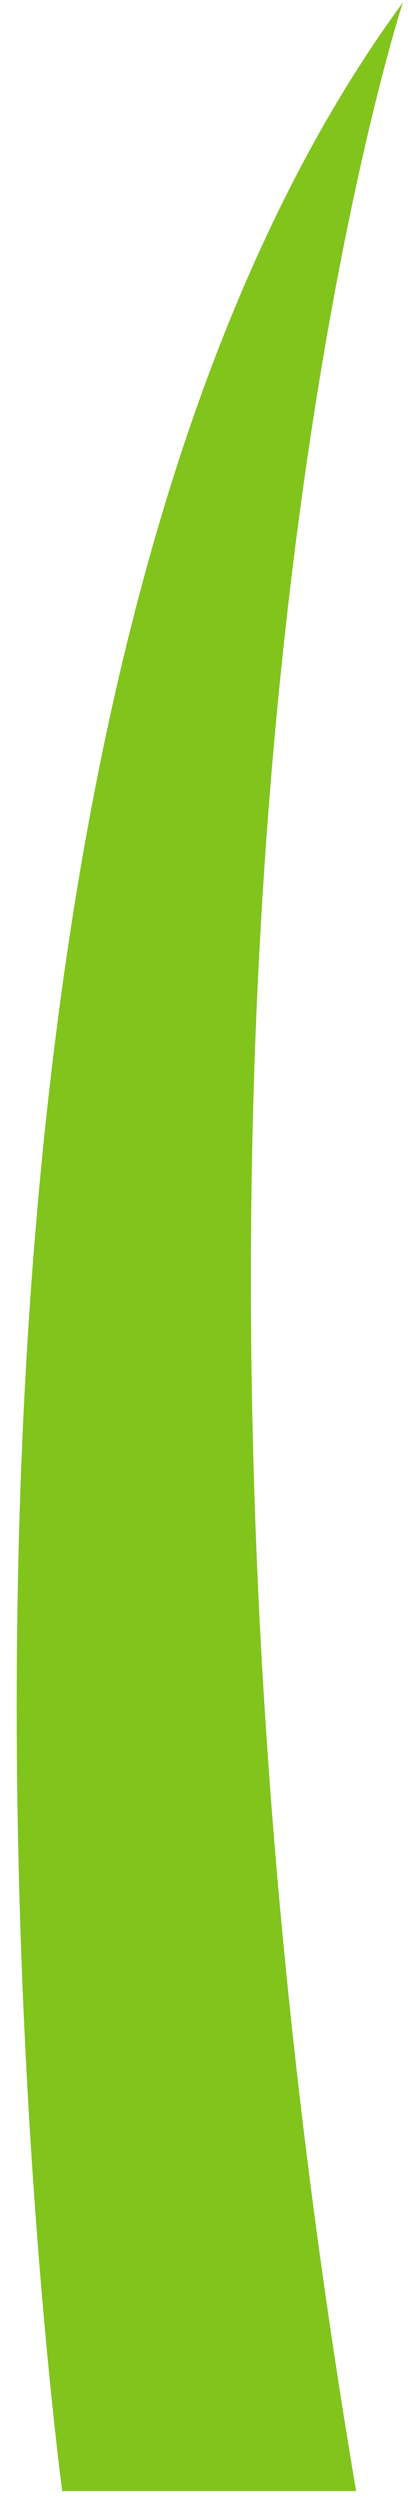 <svg width="24" height="147" viewBox="0 0 24 147" fill="none" xmlns="http://www.w3.org/2000/svg">
<path d="M20.948 146.471H3.659C3.659 146.471 -9.815 45.904 23.699 0.142C23.699 0.142 5.566 55.507 20.948 146.471Z" fill="#80C41C"/>
</svg>

